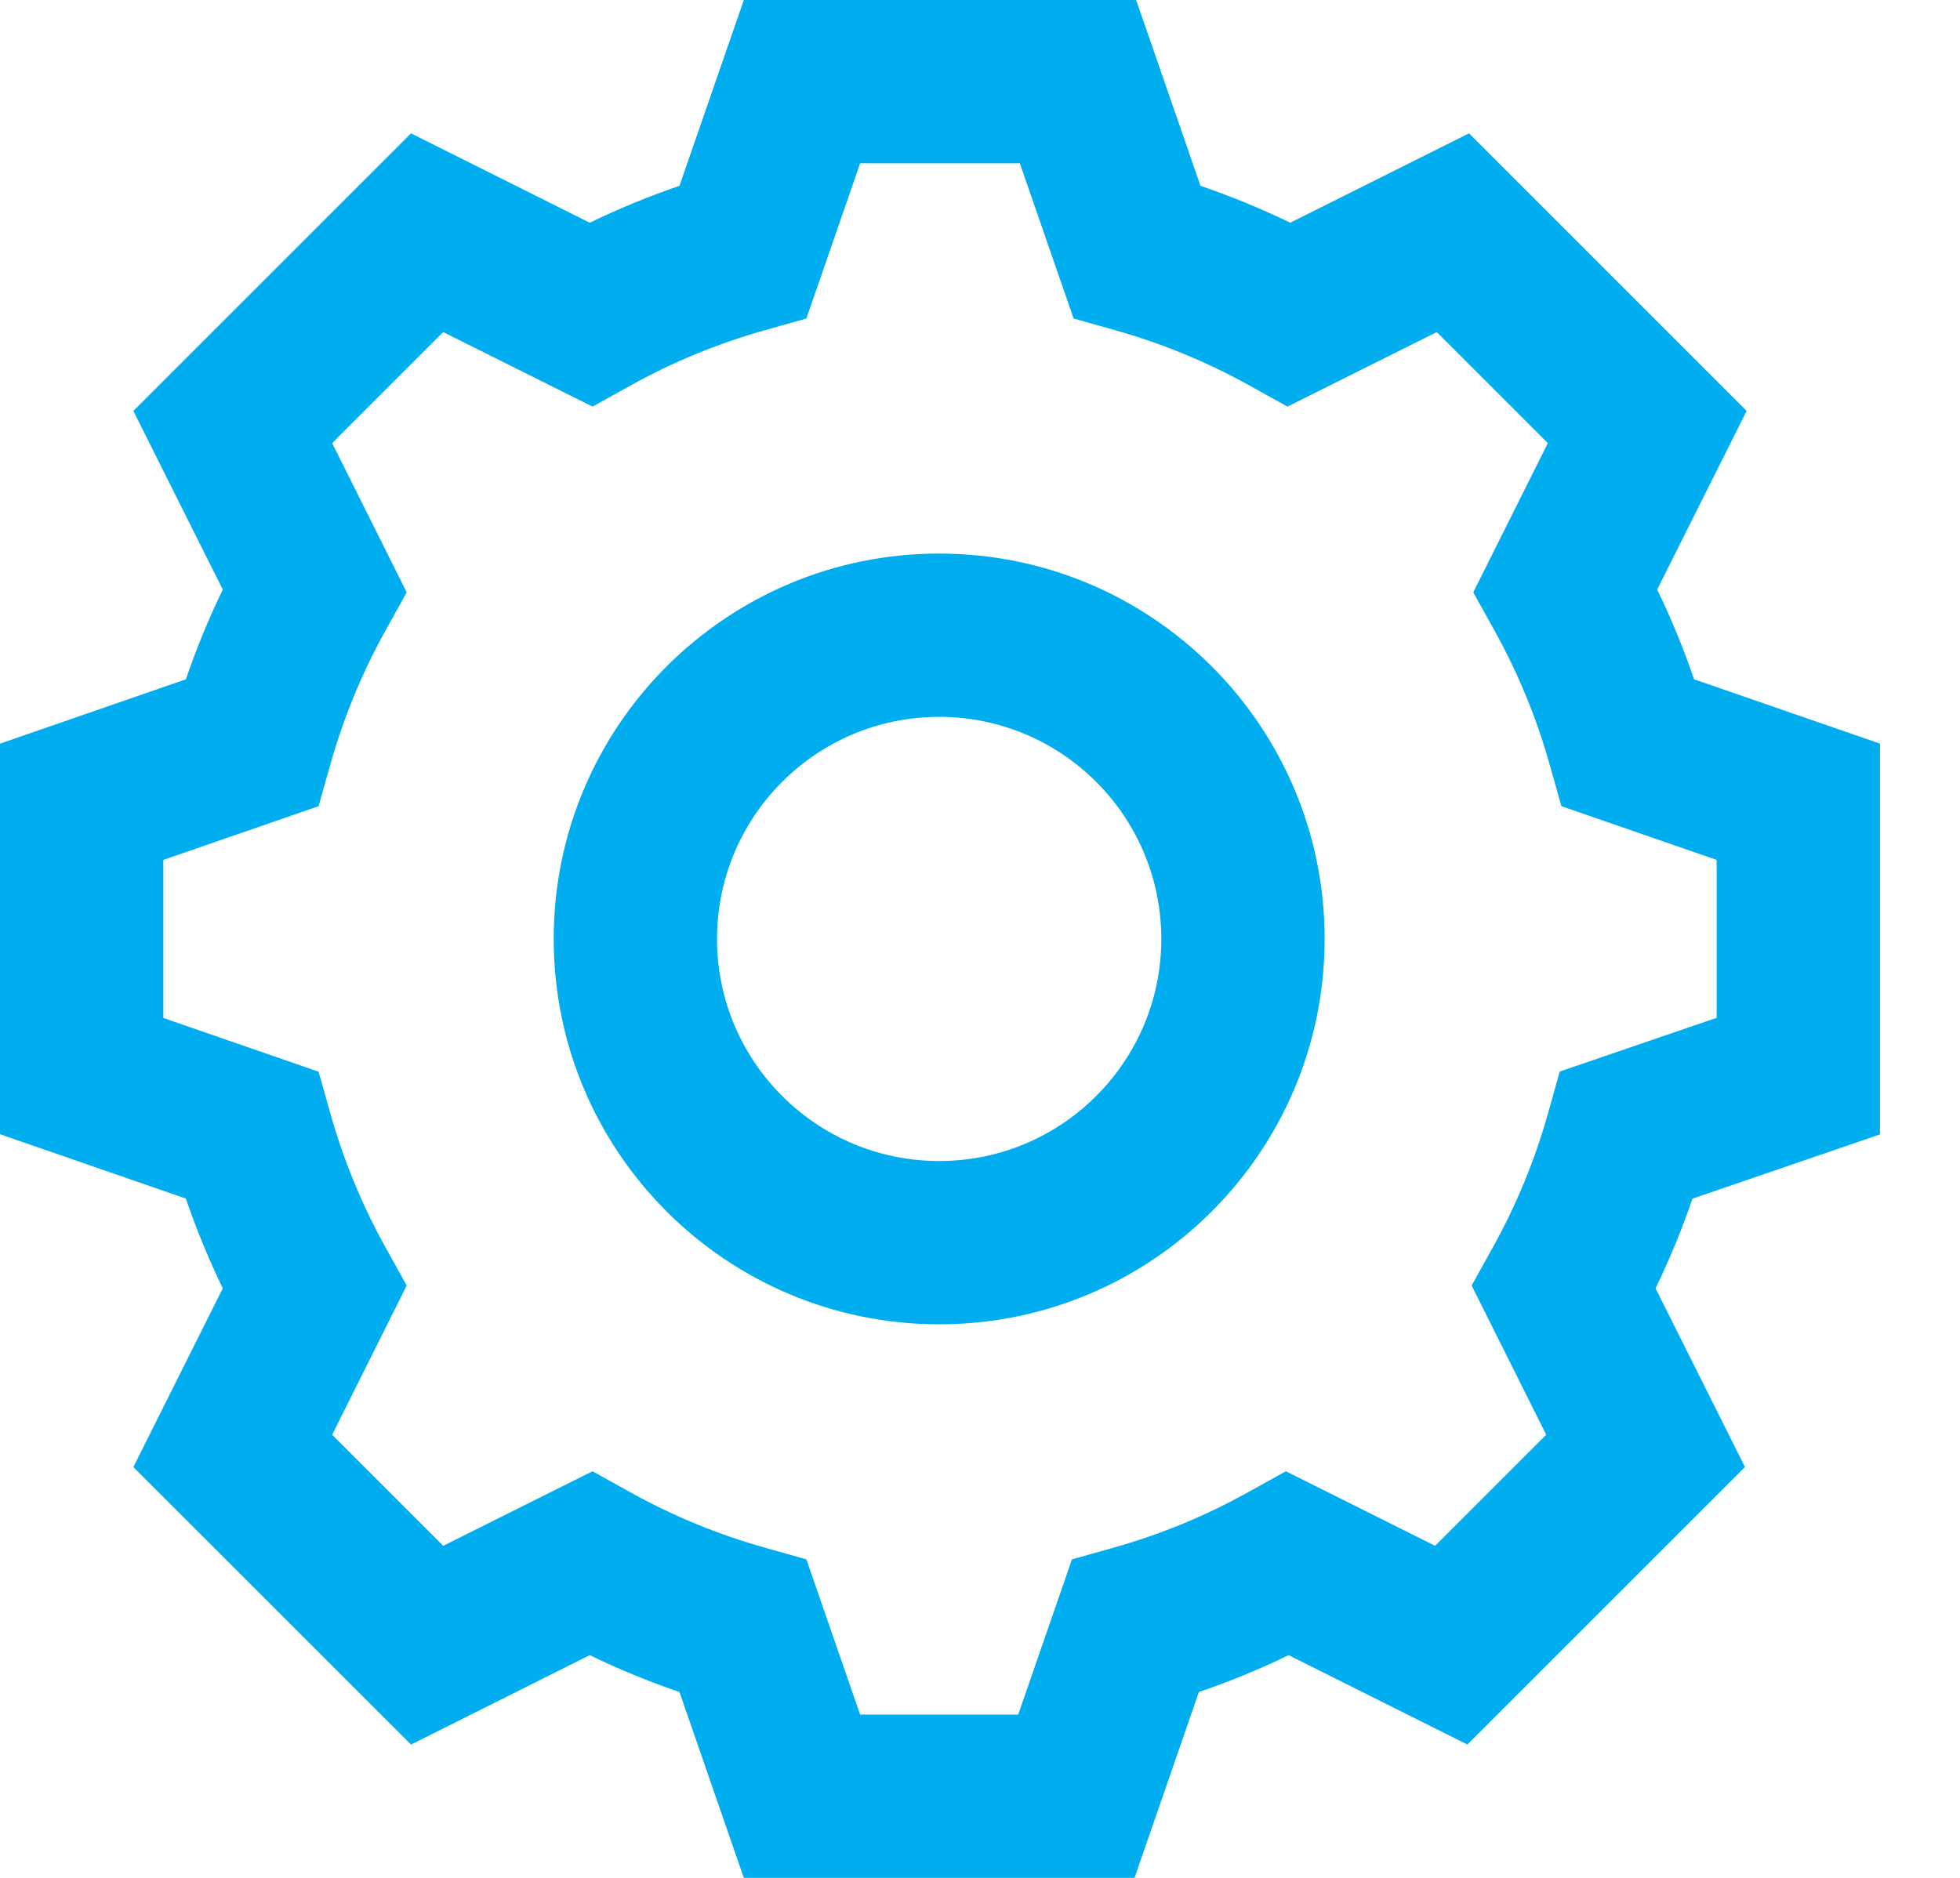 <svg width="24" height="23" viewBox="0 0 24 23" fill="none" xmlns="http://www.w3.org/2000/svg">
<path fill-rule="evenodd" clip-rule="evenodd" d="M11.5 8.78C9.998 8.78 8.78 9.998 8.78 11.5C8.78 13.002 9.998 14.22 11.5 14.22C13.002 14.22 14.22 13.002 14.22 11.5C14.22 9.998 13.002 8.78 11.5 8.78ZM6.78 11.5C6.78 8.893 8.893 6.78 11.5 6.78C14.107 6.78 16.22 8.893 16.22 11.5C16.22 14.107 14.107 16.22 11.5 16.22C8.893 16.22 6.78 14.107 6.78 11.5Z" fill="#00ADEF"/>
<path fill-rule="evenodd" clip-rule="evenodd" d="M9.108 0H13.912L14.7 2.276C15.075 2.404 15.442 2.555 15.799 2.728L17.988 1.633L21.387 5.033L20.292 7.221C20.465 7.578 20.616 7.945 20.744 8.32L23.02 9.108V13.894L20.724 14.681C20.596 15.056 20.445 15.422 20.272 15.779L21.367 17.968L17.968 21.367L15.779 20.272C15.422 20.445 15.055 20.596 14.68 20.724L13.892 23H9.108L8.32 20.724C7.945 20.596 7.578 20.445 7.221 20.272L5.033 21.367L1.633 17.968L2.728 15.779C2.555 15.422 2.404 15.055 2.276 14.68L0 13.892V9.108L2.276 8.32C2.404 7.945 2.555 7.578 2.728 7.221L1.633 5.033L5.033 1.633L7.221 2.728C7.578 2.555 7.945 2.404 8.32 2.276L9.108 0ZM10.532 2L9.874 3.901L9.37 4.043C8.794 4.205 8.239 4.433 7.716 4.724L7.255 4.98L5.427 4.067L4.067 5.427L4.98 7.255L4.724 7.716C4.433 8.239 4.205 8.794 4.043 9.37L3.901 9.874L2 10.532V12.468L3.901 13.126L4.043 13.63C4.205 14.206 4.433 14.761 4.724 15.284L4.98 15.745L4.067 17.573L5.427 18.933L7.255 18.02L7.716 18.276C8.239 18.567 8.794 18.796 9.37 18.957L9.874 19.099L10.532 21H12.468L13.126 19.099L13.63 18.957C14.206 18.796 14.761 18.567 15.284 18.276L15.745 18.02L17.573 18.933L18.933 17.573L18.02 15.745L18.276 15.284C18.567 14.761 18.796 14.206 18.957 13.63L19.099 13.124L21.02 12.466V10.532L19.119 9.874L18.977 9.37C18.816 8.794 18.587 8.239 18.296 7.716L18.04 7.255L18.953 5.427L17.593 4.067L15.765 4.98L15.304 4.724C14.781 4.433 14.226 4.205 13.65 4.043L13.146 3.901L12.488 2H10.532Z" fill="#00ADEF"/>
</svg>
